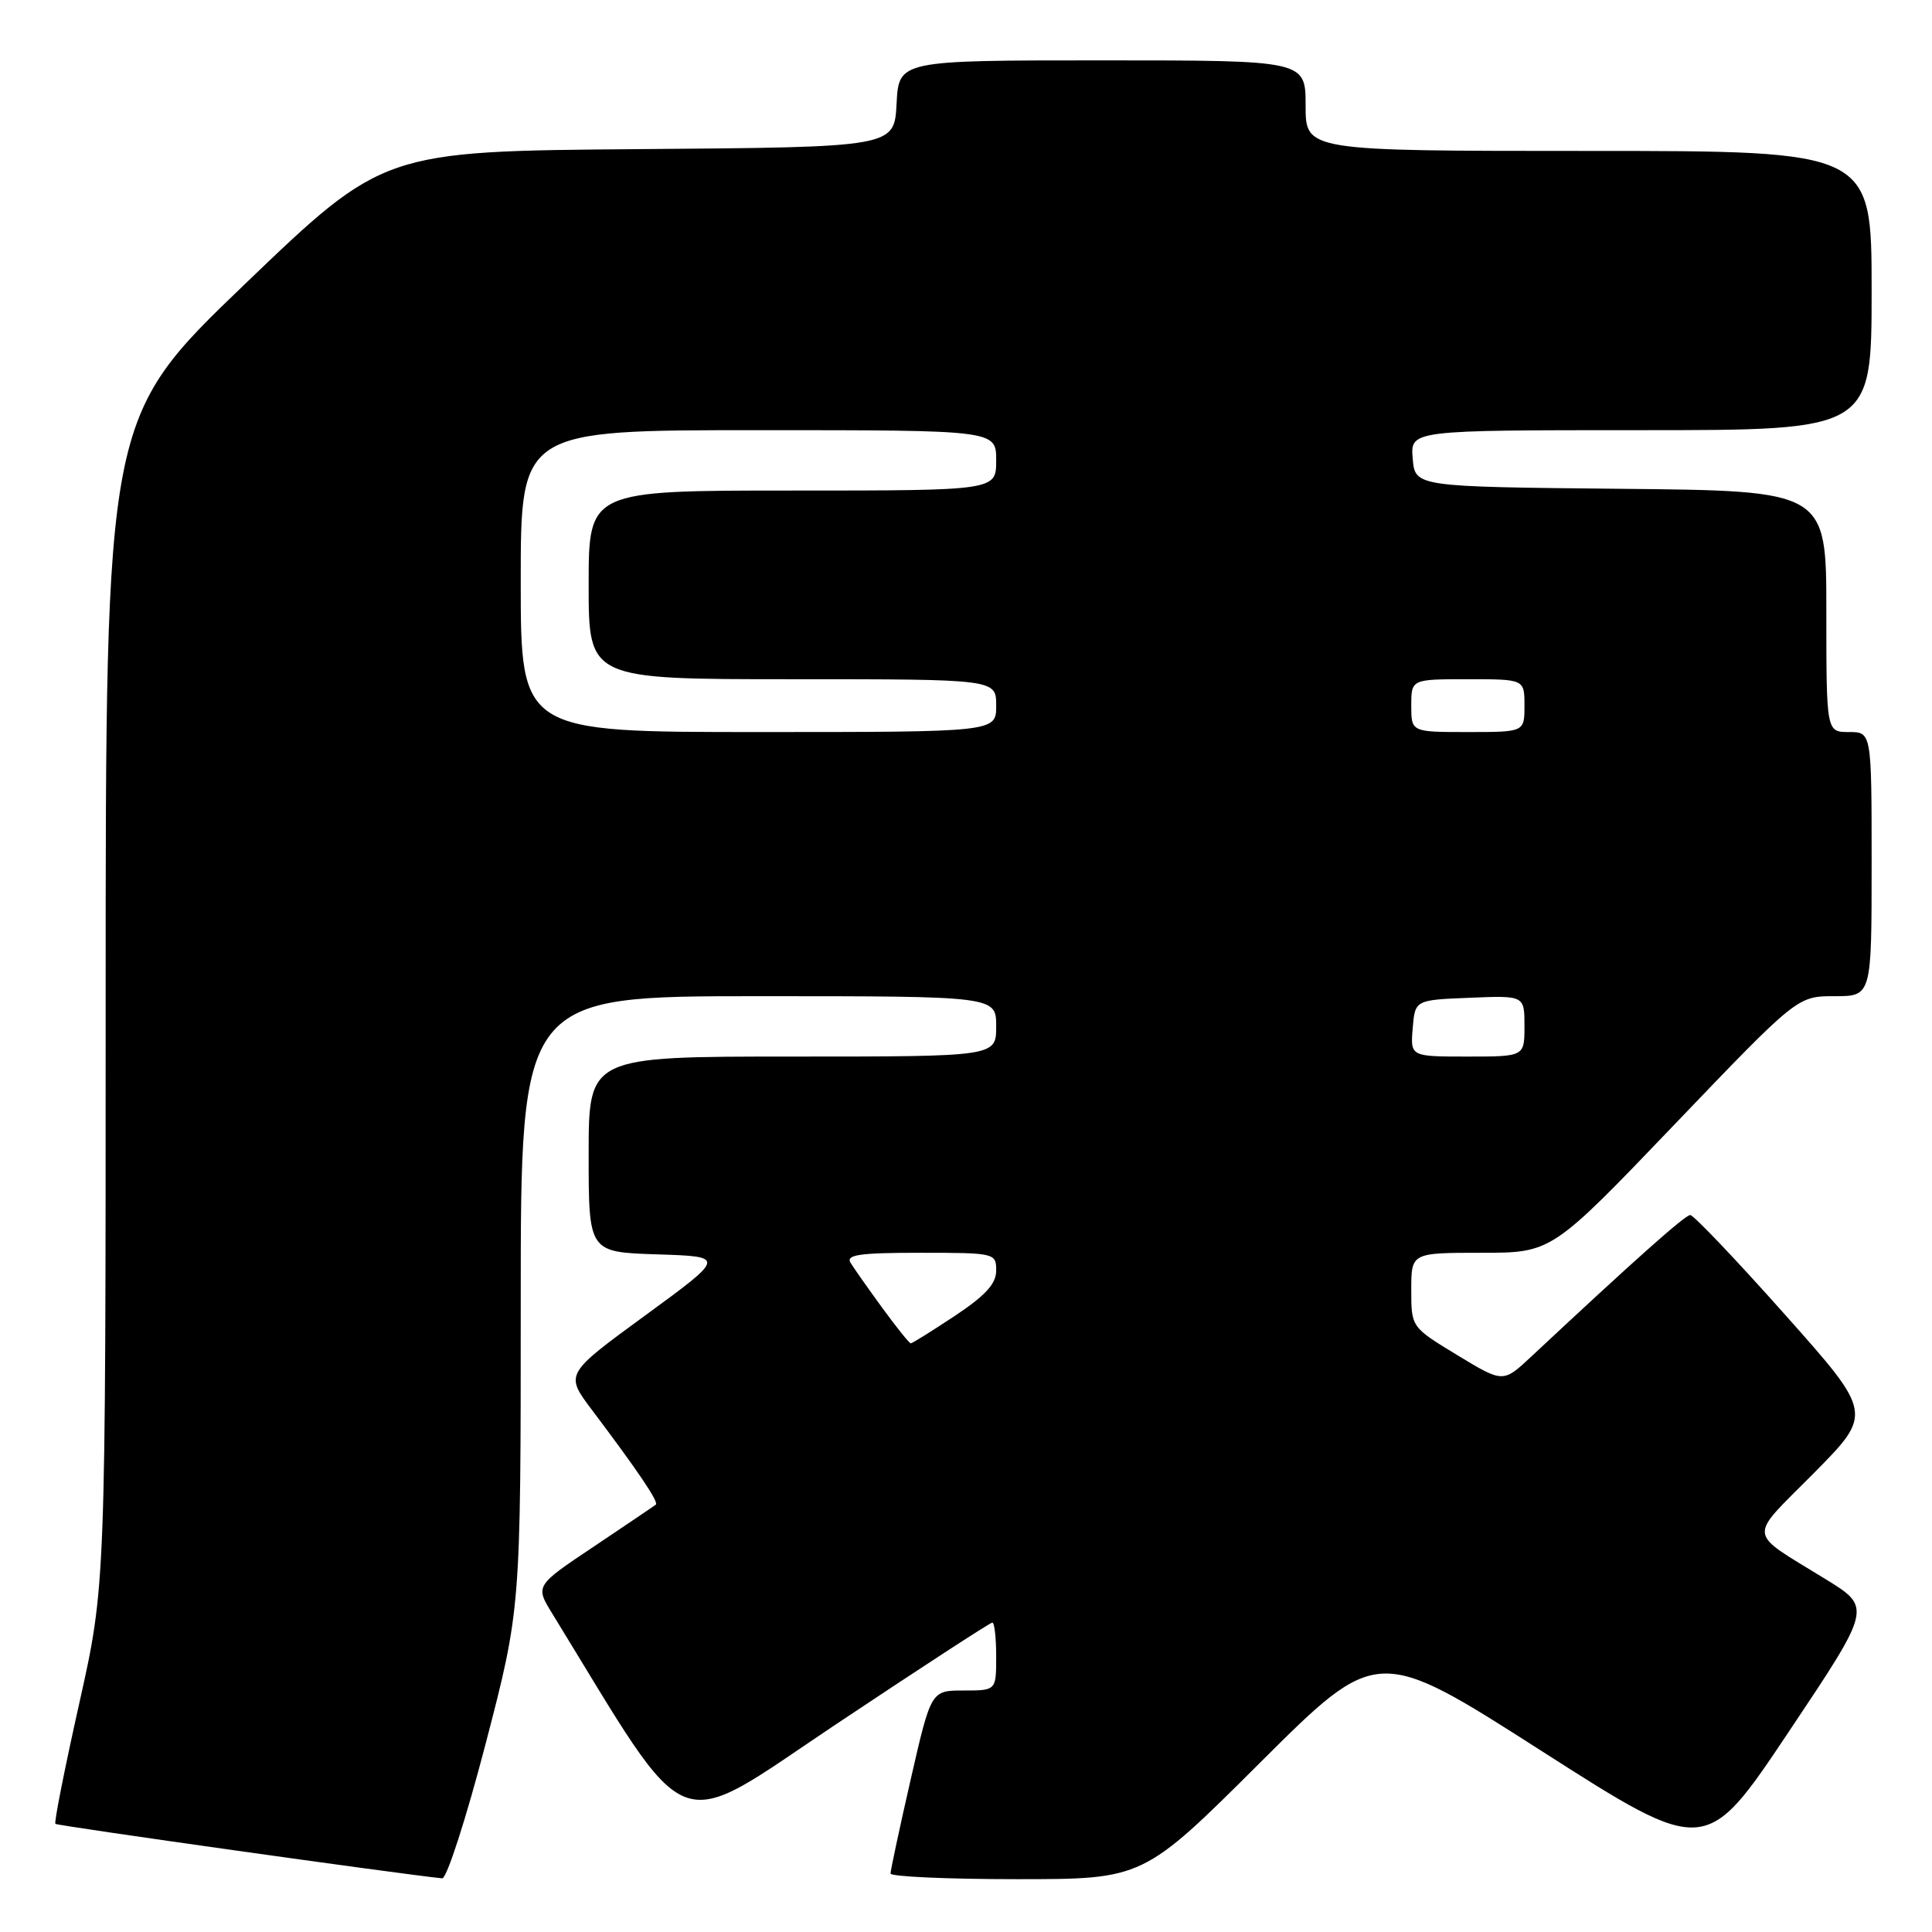<?xml version="1.0" encoding="UTF-8" standalone="no"?>
<!DOCTYPE svg PUBLIC "-//W3C//DTD SVG 1.1//EN" "http://www.w3.org/Graphics/SVG/1.1/DTD/svg11.dtd" >
<svg xmlns="http://www.w3.org/2000/svg" xmlns:xlink="http://www.w3.org/1999/xlink" version="1.1" viewBox="0 0 256 256">
 <g >
 <path fill="currentColor"
d=" M 64.34 231.09 C 69.00 213.19 69.00 213.19 69.00 172.59 C 69.00 132.00 69.00 132.00 100.50 132.00 C 132.00 132.00 132.00 132.00 132.00 136.00 C 132.00 140.00 132.00 140.00 105.00 140.00 C 78.00 140.00 78.00 140.00 78.00 152.96 C 78.00 165.92 78.00 165.92 87.08 166.21 C 96.16 166.50 96.16 166.50 85.51 174.29 C 74.86 182.07 74.86 182.07 78.41 186.79 C 84.57 194.96 87.31 199.03 86.90 199.37 C 86.68 199.55 82.99 202.04 78.71 204.91 C 70.91 210.12 70.91 210.12 73.18 213.81 C 91.93 244.38 88.78 243.16 110.83 228.44 C 121.91 221.05 131.21 215.00 131.49 215.00 C 131.77 215.00 132.00 217.03 132.00 219.50 C 132.00 224.00 132.00 224.00 127.69 224.00 C 123.37 224.00 123.37 224.00 120.68 235.75 C 119.20 242.21 118.00 247.84 118.00 248.25 C 118.00 248.66 125.53 249.00 134.74 249.00 C 151.48 249.00 151.48 249.00 166.99 233.54 C 182.50 218.09 182.50 218.09 204.26 232.01 C 226.02 245.93 226.02 245.93 237.02 229.47 C 248.02 213.02 248.02 213.02 241.92 209.26 C 231.35 202.74 231.51 204.11 240.34 195.20 C 248.17 187.28 248.17 187.28 236.47 174.14 C 230.04 166.91 224.41 161.00 223.97 161.00 C 223.27 161.00 216.62 166.93 202.83 179.82 C 199.16 183.24 199.16 183.24 193.08 179.55 C 187.00 175.86 187.00 175.86 187.00 170.93 C 187.00 166.00 187.00 166.00 196.30 166.00 C 205.61 166.00 205.61 166.00 221.88 149.00 C 238.16 132.00 238.16 132.00 243.08 132.00 C 248.00 132.00 248.00 132.00 248.00 114.50 C 248.00 97.00 248.00 97.00 245.00 97.00 C 242.00 97.00 242.00 97.00 242.00 81.02 C 242.00 65.03 242.00 65.03 214.75 64.77 C 187.50 64.50 187.50 64.50 187.19 60.75 C 186.88 57.00 186.88 57.00 217.44 57.00 C 248.00 57.00 248.00 57.00 248.00 38.50 C 248.00 20.00 248.00 20.00 210.50 20.00 C 173.00 20.00 173.00 20.00 173.00 14.00 C 173.00 8.00 173.00 8.00 146.05 8.00 C 119.10 8.00 119.10 8.00 118.80 13.75 C 118.50 19.50 118.50 19.50 84.65 19.76 C 50.80 20.03 50.80 20.03 32.40 37.69 C 14.00 55.36 14.00 55.36 14.00 132.72 C 14.00 210.09 14.00 210.09 10.50 225.71 C 8.58 234.30 7.15 241.49 7.34 241.67 C 7.60 241.93 52.99 248.32 58.59 248.89 C 59.19 248.95 61.77 240.94 64.34 231.09 Z  M 116.92 173.32 C 115.04 170.74 113.14 168.04 112.70 167.32 C 112.06 166.26 113.90 166.00 121.95 166.00 C 131.84 166.00 132.00 166.04 132.00 168.36 C 132.00 170.11 130.58 171.66 126.52 174.36 C 123.50 176.36 120.88 178.00 120.68 178.00 C 120.49 178.00 118.80 175.89 116.92 173.32 Z  M 187.19 136.25 C 187.50 132.50 187.50 132.50 194.75 132.21 C 202.00 131.91 202.00 131.91 202.00 135.96 C 202.00 140.00 202.00 140.00 194.44 140.00 C 186.88 140.00 186.88 140.00 187.19 136.25 Z  M 69.00 77.00 C 69.00 57.00 69.00 57.00 100.50 57.00 C 132.00 57.00 132.00 57.00 132.00 61.00 C 132.00 65.00 132.00 65.00 105.00 65.00 C 78.00 65.00 78.00 65.00 78.00 77.50 C 78.00 90.00 78.00 90.00 105.00 90.00 C 132.00 90.00 132.00 90.00 132.00 93.50 C 132.00 97.00 132.00 97.00 100.50 97.00 C 69.00 97.00 69.00 97.00 69.00 77.00 Z  M 187.00 93.50 C 187.00 90.00 187.00 90.00 194.50 90.00 C 202.00 90.00 202.00 90.00 202.00 93.50 C 202.00 97.00 202.00 97.00 194.50 97.00 C 187.00 97.00 187.00 97.00 187.00 93.50 Z "/>
</g>
</svg>